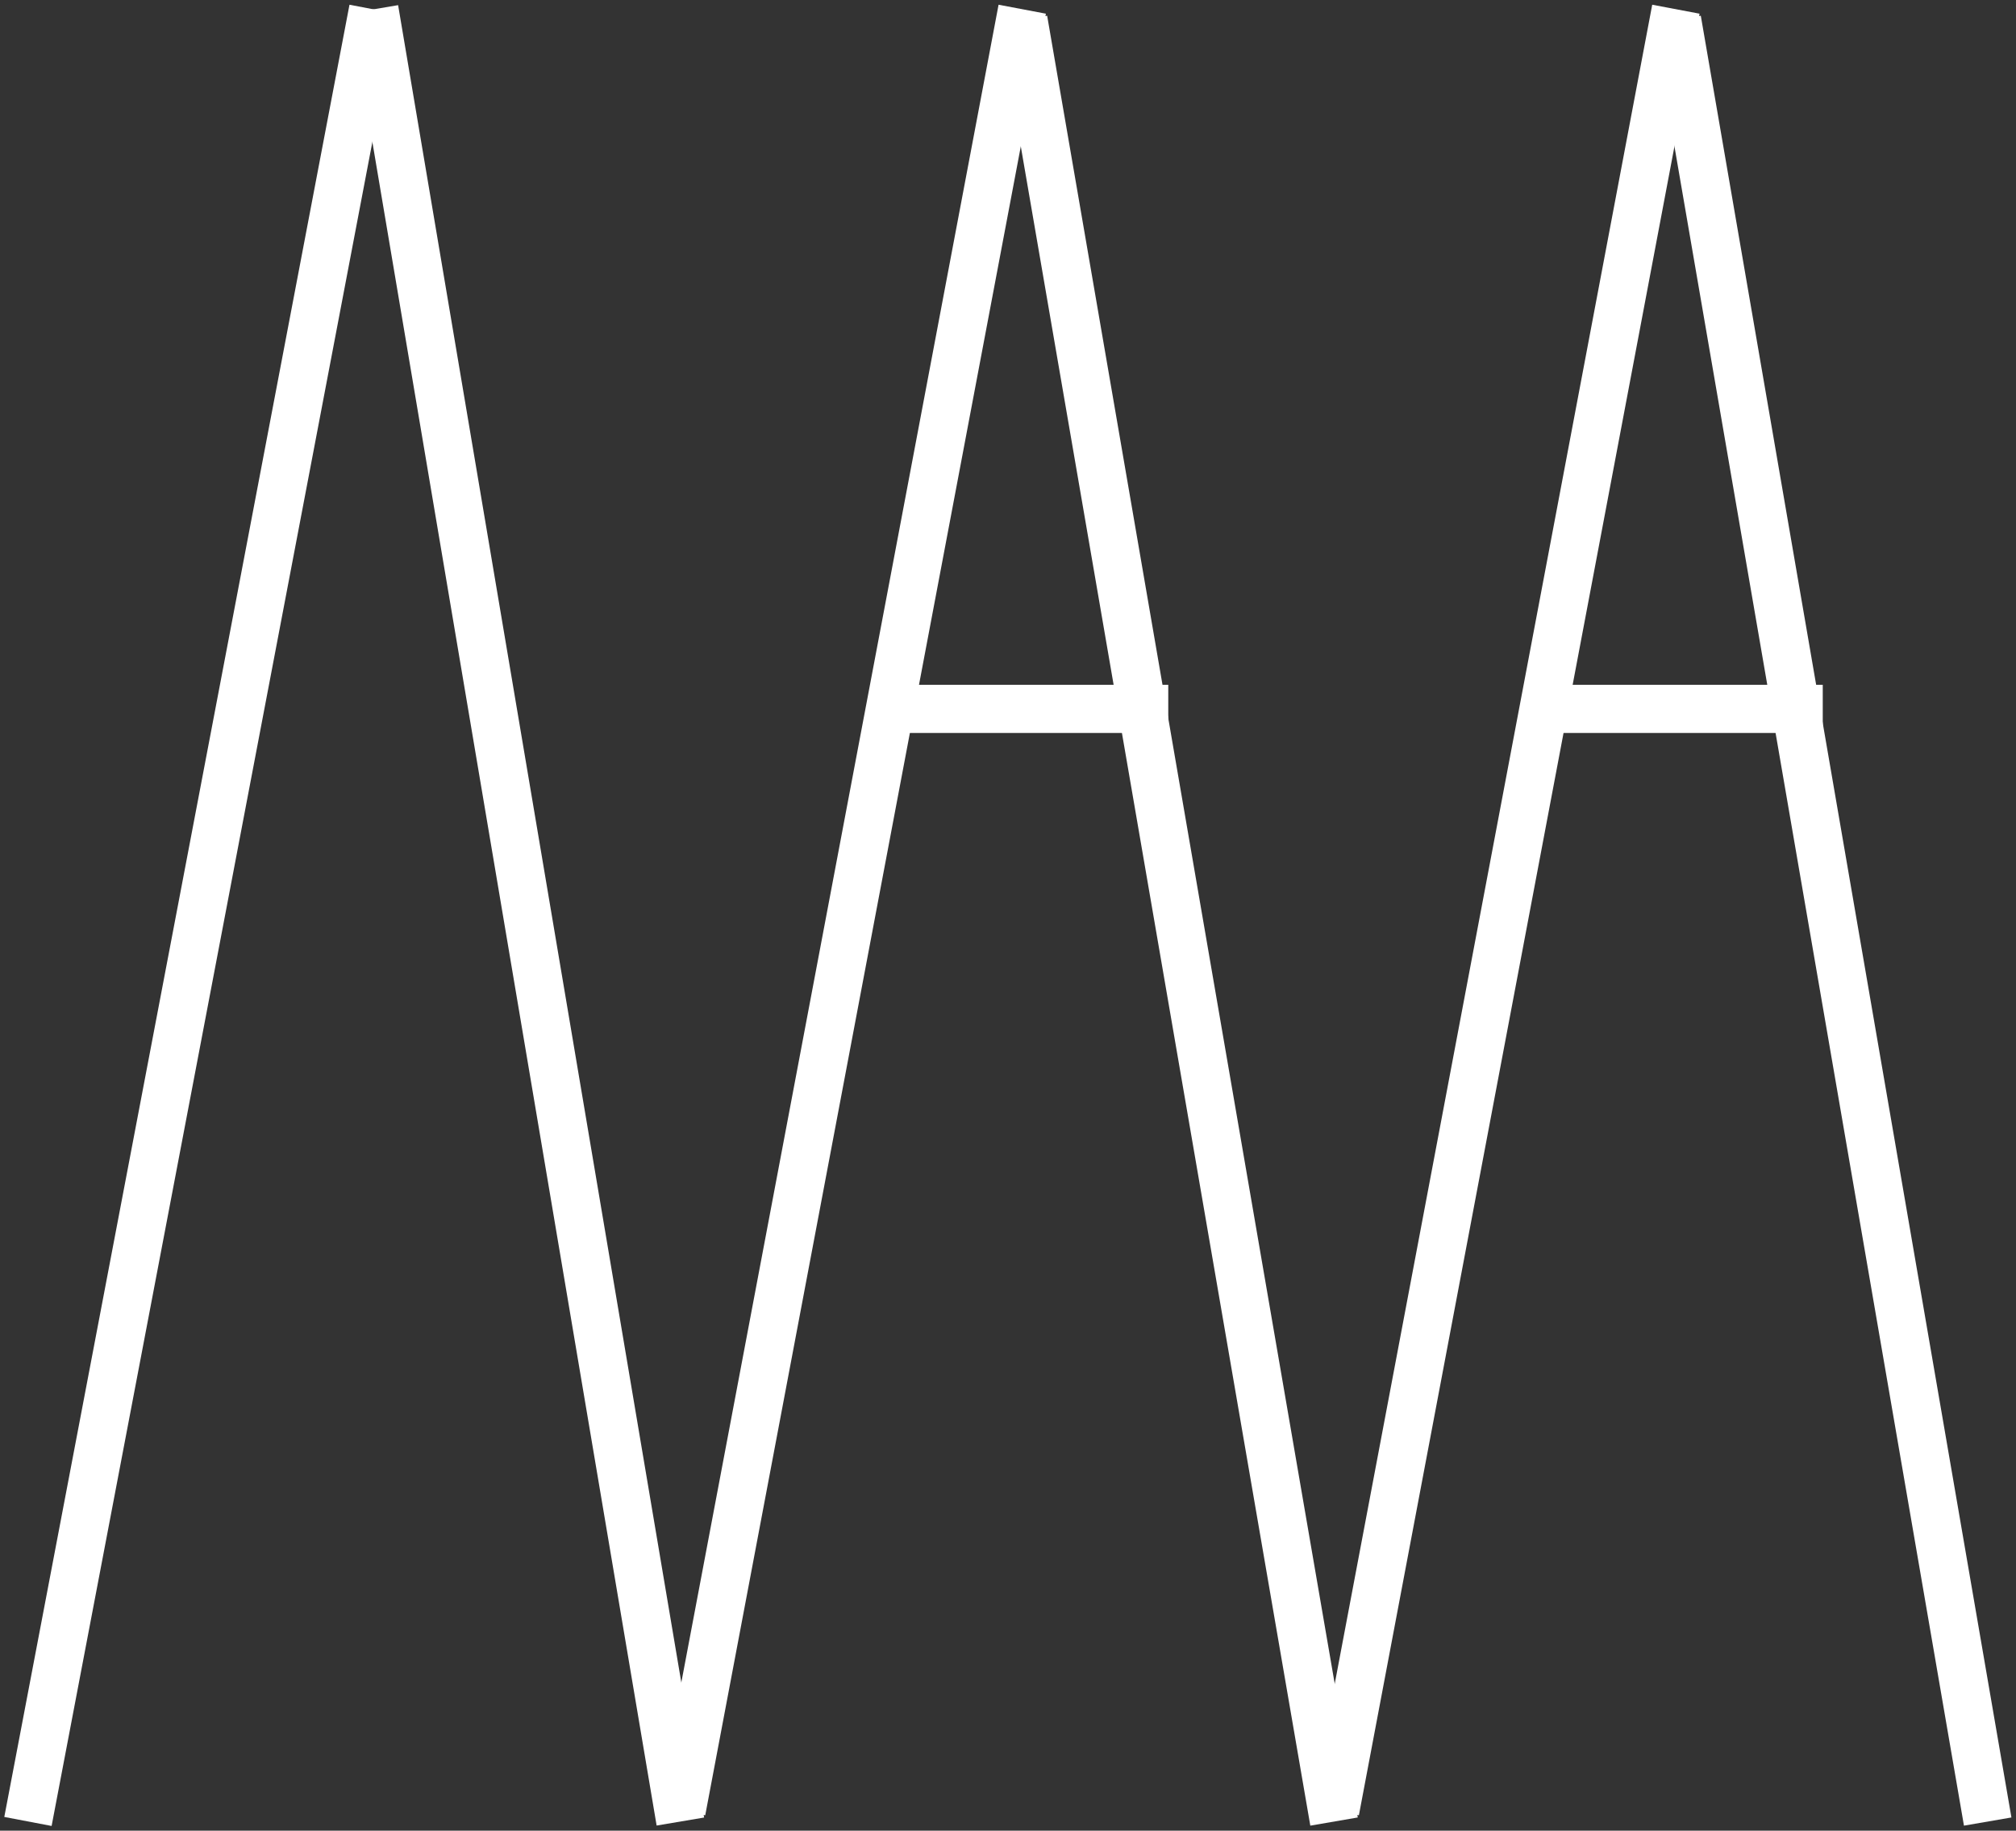 <?xml version="1.0" encoding="UTF-8"?>
<svg width="293px" height="266px" viewBox="0 0 293 266" version="1.1" xmlns="http://www.w3.org/2000/svg" xmlns:xlink="http://www.w3.org/1999/xlink">
    <rect x="0" y="0" width="293" height="266" fill="#333333" stroke="none"/>
    <!-- Generator: Sketch 51.2 (57519) - http://www.bohemiancoding.com/sketch -->
    <title>Slice</title>
    <desc>Created with Sketch.</desc>
    <defs></defs>
    <g id="Page-1" stroke="none" stroke-width="1" fill="none" fill-rule="evenodd" stroke-linecap="square">
        <g id="Group-6-Copy" transform="translate(4, 4)" stroke="#FFFFFF" stroke-width="7">
            <g id="Group-5">
                <path d="M0.718,257.218 L49.576,0.782" id="Line"></path>
                <path d="M94.301,257.218 L50.993,0.782" id="Line-Copy"></path>
            </g>
            <g id="Group-5-Copy" transform="translate(95, 0)">
                <path d="M0.709,255.669 L48.918,0.777" id="Line"></path>
                <path d="M94.291,257.223 L50.336,2.331" id="Line-Copy"></path>
            </g>
            <g id="Group-5-Copy-2" transform="translate(190, 0)">
                <path d="M0.709,255.669 L48.918,0.777" id="Line"></path>
                <path d="M94.291,257.223 L50.336,2.331" id="Line-Copy"></path>
            </g>
            <path d="M224.68,99 L257.414,99" id="Line-2"></path>
            <path d="M129.708,99 L162.292,99" id="Line-2"></path>
        </g>
    </g>
</svg>